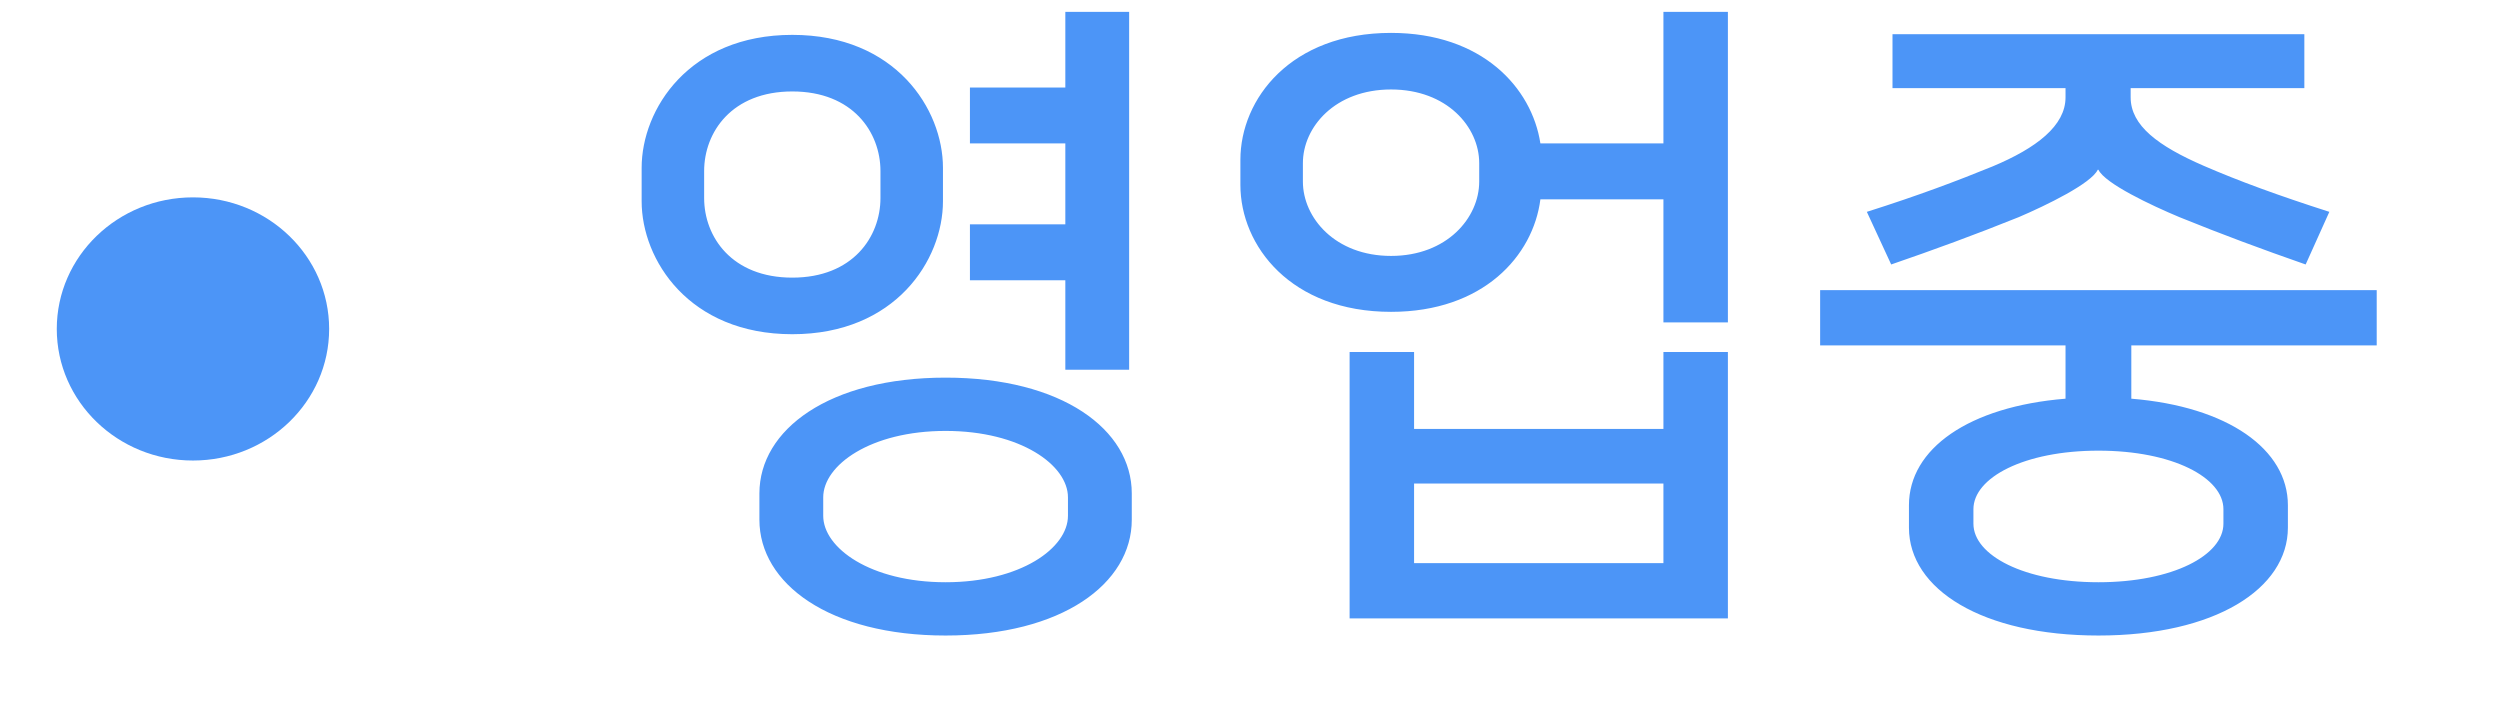 <svg width="38" height="11" viewBox="0 0 38 11" fill="none" xmlns="http://www.w3.org/2000/svg"><path d="M11.543 7.9C11.543 8.87 12.603 9.66 14.373 9.66C16.143 9.66 17.203 8.87 17.203 7.9V7.5C17.203 6.53 16.143 5.74 14.373 5.74C12.603 5.74 11.543 6.53 11.543 7.5V7.9ZM14.333 2.55C14.333 1.66 13.613 0.53 12.043 0.53C10.473 0.53 9.753 1.66 9.753 2.55V3.06C9.753 3.95 10.473 5.08 12.043 5.08C13.613 5.08 14.333 3.95 14.333 3.06V2.55ZM17.163 5.62V0.18H16.193V1.33H14.743V2.18H16.193V3.41H14.743V4.26H16.193V5.62H17.163ZM16.233 7.84C16.233 8.33 15.513 8.85 14.373 8.85C13.233 8.85 12.513 8.33 12.513 7.84V7.56C12.513 7.07 13.233 6.55 14.373 6.55C15.513 6.55 16.233 7.07 16.233 7.56V7.84ZM13.383 3.01C13.383 3.6 12.963 4.22 12.043 4.22C11.123 4.22 10.703 3.6 10.703 3.01V2.6C10.703 2.01 11.123 1.39 12.043 1.39C12.963 1.39 13.383 2.01 13.383 2.6V3.01ZM26.264 4.9V0.18H25.284V2.18H23.414C23.284 1.33 22.524 0.5 21.144 0.5C19.624 0.5 18.854 1.5 18.854 2.43V2.81C18.854 3.74 19.624 4.74 21.144 4.74C22.544 4.74 23.304 3.89 23.414 3.03H25.284V4.9H26.264ZM25.284 5.35V6.52H21.494V5.35H20.514V9.4H26.264V5.35H25.284ZM21.144 3.89C20.294 3.89 19.804 3.31 19.804 2.76V2.48C19.804 1.93 20.294 1.36 21.144 1.36C21.994 1.36 22.484 1.93 22.484 2.48V2.76C22.484 3.31 21.994 3.89 21.144 3.89ZM21.494 8.56V7.35H25.284V8.56H21.494ZM31.396 5.25V6.06C29.926 6.18 29.016 6.82 29.016 7.68V8.02C29.016 8.96 30.136 9.66 31.896 9.66C33.666 9.66 34.776 8.95 34.776 8.02V7.68C34.776 6.83 33.866 6.18 32.396 6.06V5.25H36.126V4.41H27.666V5.25H31.396ZM31.896 2.58C31.996 2.79 32.696 3.12 33.126 3.3C33.766 3.56 34.386 3.79 35.046 4.02L35.406 3.22C34.626 2.97 34.026 2.75 33.496 2.52C32.806 2.22 32.386 1.91 32.386 1.48V1.34H35.026V0.52H28.766V1.34H31.396V1.48C31.396 1.91 30.956 2.25 30.286 2.53C29.746 2.75 29.166 2.97 28.376 3.22L28.746 4.02C29.386 3.8 30.016 3.57 30.686 3.3C31.106 3.12 31.786 2.79 31.886 2.58H31.896ZM31.896 6.85C33.026 6.85 33.796 7.26 33.796 7.74V7.96C33.796 8.44 33.026 8.85 31.896 8.85C30.766 8.85 29.996 8.44 29.996 7.96V7.74C29.996 7.26 30.766 6.85 31.896 6.85Z" fill="#4C95F7"/><ellipse cx="2.933" cy="5" rx="2.07" ry="2" fill="#4C95F7"/></svg>